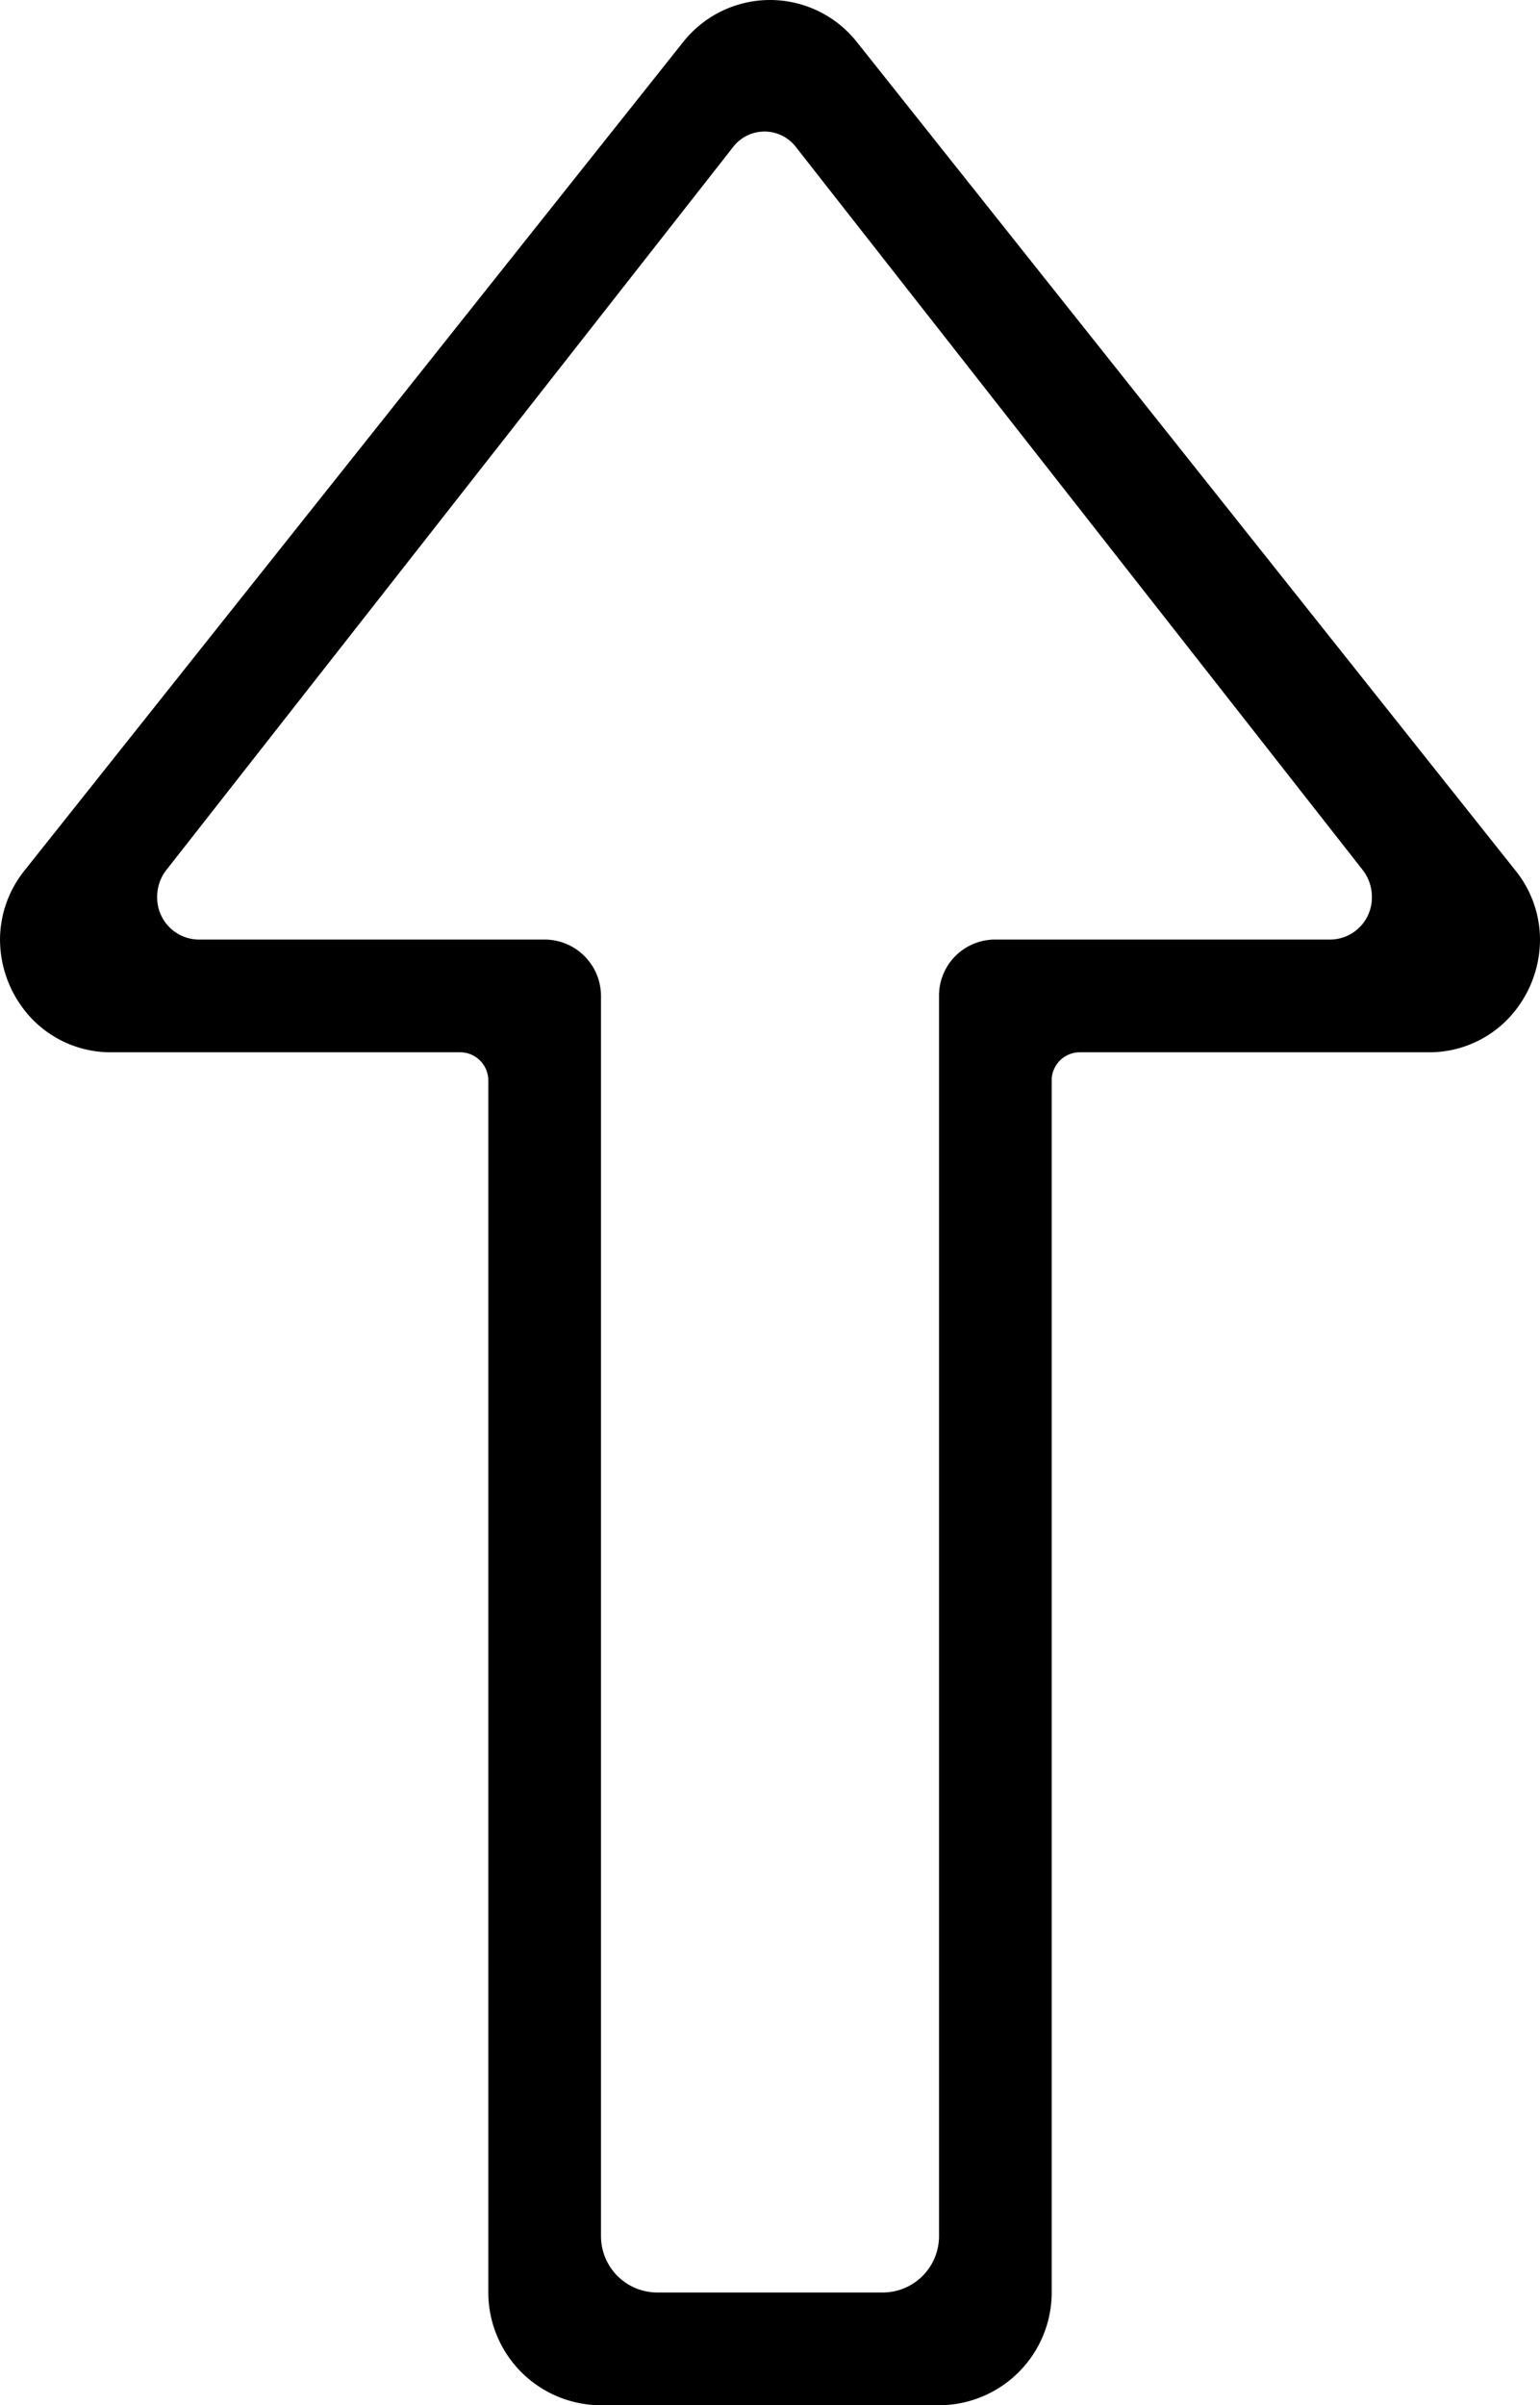<svg xmlns="http://www.w3.org/2000/svg" width="82.001" height="128"><defs/><path d="M1.647 54.162A5.814 5.814 0 005.935 56h18.566a1.5 1.5 0 011.5 1.5V122a6.007 6.007 0 006 6h18a6.008 6.008 0 006-6V57.4a1.5 1.5 0 011.5-1.4h18.565a5.82 5.82 0 004.288-1.838 6.129 6.129 0 001.647-4.148 5.871 5.871 0 00-1.31-3.692L45.626 2.237a5.9 5.9 0 00-9.25 0L1.309 46.322a5.887 5.887 0 00-1.308 3.692 6.126 6.126 0 001.646 4.148zM32.001 56v-3a3.007 3.007 0 00-3-3h-18.46a2.235 2.235 0 01-2.172-2.28 2.3 2.3 0 01.478-1.407L39.015 7.851a2.11 2.11 0 013.386 0l30.17 38.462a2.323 2.323 0 01.478 1.407A2.236 2.236 0 0170.877 50H53.001a2.988 2.988 0 00-3 2.9V119a3 3 0 01-3 3h-12a3 3 0 01-3-3V63v-.1z"/></svg>